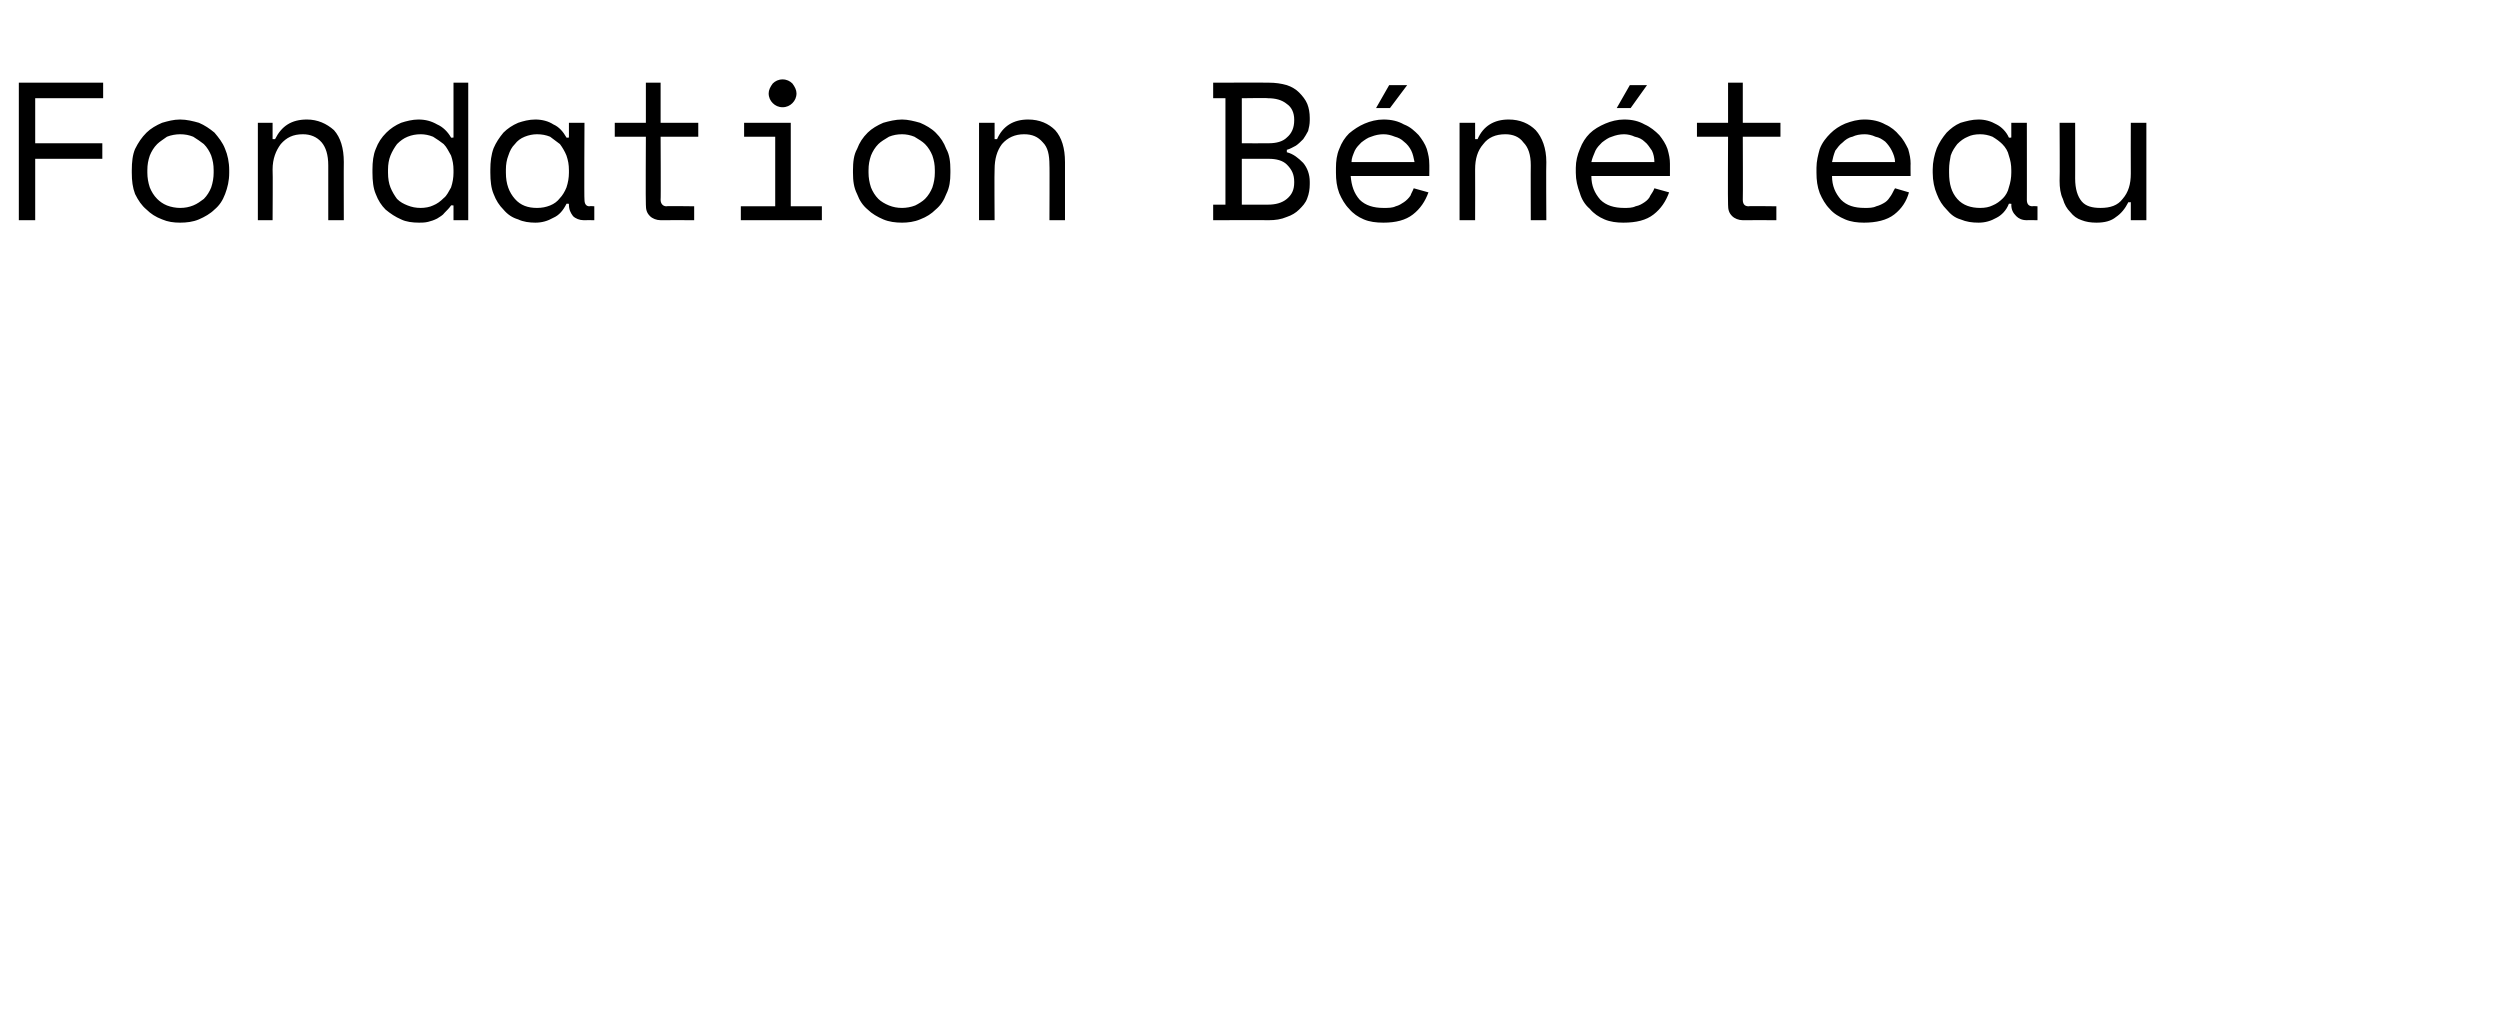 <?xml version="1.0" standalone="no"?>
<!DOCTYPE svg PUBLIC "-//W3C//DTD SVG 1.1//EN" "http://www.w3.org/Graphics/SVG/1.1/DTD/svg11.dtd">
<svg xmlns="http://www.w3.org/2000/svg" version="1.1" width="305.4px" height="123.7px" viewBox="0 0 305.4 123.7">
  <desc>Fondation B n teau</desc>
  <defs/>
  <g id="Polygon27361">
    <path d="M 2.3 10.1 L 12.6 10.1 L 12.6 12 L 4.3 12 L 4.3 17.5 L 12.5 17.5 L 12.5 19.4 L 4.3 19.4 L 4.3 26.9 L 2.3 26.9 L 2.3 10.1 Z M 28 21.1 C 28 22.1 27.8 22.9 27.5 23.7 C 27.2 24.5 26.8 25.1 26.2 25.6 C 25.7 26.1 25 26.5 24.3 26.8 C 23.6 27.1 22.8 27.2 22 27.2 C 21.2 27.2 20.5 27.1 19.8 26.8 C 19 26.5 18.4 26.1 17.9 25.6 C 17.3 25.1 16.9 24.5 16.5 23.7 C 16.2 22.9 16.1 22.1 16.1 21.1 C 16.1 21.1 16.1 20.8 16.1 20.8 C 16.1 19.8 16.2 18.9 16.5 18.2 C 16.9 17.4 17.3 16.8 17.9 16.2 C 18.4 15.7 19.1 15.3 19.8 15 C 20.5 14.8 21.2 14.6 22 14.6 C 22.8 14.6 23.6 14.8 24.3 15 C 25 15.3 25.6 15.7 26.2 16.2 C 26.7 16.8 27.2 17.4 27.5 18.2 C 27.8 18.9 28 19.8 28 20.8 C 28 20.8 28 21.1 28 21.1 Z M 22 25.4 C 22.6 25.4 23.1 25.3 23.6 25.1 C 24.1 24.9 24.5 24.6 24.9 24.3 C 25.3 23.9 25.6 23.4 25.8 22.9 C 26 22.3 26.1 21.7 26.1 21.1 C 26.1 21.1 26.1 20.8 26.1 20.8 C 26.1 20.1 26 19.6 25.8 19 C 25.6 18.5 25.3 18 24.9 17.6 C 24.5 17.3 24.1 17 23.6 16.7 C 23.1 16.5 22.6 16.4 22 16.4 C 21.5 16.4 20.9 16.5 20.4 16.7 C 20 17 19.5 17.3 19.2 17.6 C 18.8 18 18.5 18.5 18.3 19 C 18.1 19.6 18 20.1 18 20.8 C 18 20.8 18 21.1 18 21.1 C 18 21.7 18.1 22.3 18.3 22.9 C 18.5 23.4 18.8 23.9 19.2 24.3 C 19.5 24.6 19.9 24.9 20.4 25.1 C 20.9 25.3 21.5 25.4 22 25.4 Z M 33.3 26.9 L 31.5 26.9 L 31.5 15 L 33.3 15 L 33.3 17 C 33.3 17 33.62 16.99 33.6 17 C 34.4 15.4 35.6 14.6 37.5 14.6 C 38.8 14.6 39.9 15.1 40.8 15.9 C 41.6 16.8 42 18.1 42 19.8 C 41.98 19.78 42 26.9 42 26.9 L 40.1 26.9 C 40.1 26.9 40.1 20.16 40.1 20.2 C 40.1 18.9 39.8 18 39.3 17.4 C 38.7 16.7 37.9 16.4 37 16.4 C 35.8 16.4 35 16.8 34.3 17.6 C 33.7 18.4 33.3 19.4 33.3 20.7 C 33.34 20.69 33.3 26.9 33.3 26.9 Z M 55.4 25.1 C 55.4 25.1 55.08 25.06 55.1 25.1 C 54.9 25.4 54.6 25.7 54.3 26 C 54.1 26.3 53.7 26.5 53.4 26.7 C 53 26.9 52.7 27 52.3 27.1 C 51.9 27.2 51.5 27.2 51.2 27.2 C 50.4 27.2 49.6 27.1 49 26.8 C 48.3 26.5 47.7 26.1 47.1 25.6 C 46.6 25.1 46.2 24.5 45.9 23.7 C 45.6 23 45.5 22.1 45.5 21.1 C 45.5 21.1 45.5 20.7 45.5 20.7 C 45.5 19.8 45.6 18.9 45.9 18.2 C 46.2 17.4 46.6 16.8 47.2 16.2 C 47.7 15.7 48.3 15.3 49 15 C 49.6 14.8 50.4 14.6 51.1 14.6 C 52 14.6 52.7 14.8 53.4 15.2 C 54.1 15.5 54.7 16.1 55.1 16.8 C 55.08 16.85 55.4 16.8 55.4 16.8 L 55.4 10.1 L 57.2 10.1 L 57.2 26.9 L 55.4 26.9 L 55.4 25.1 Z M 51.4 25.4 C 51.9 25.4 52.5 25.3 52.9 25.1 C 53.4 24.9 53.8 24.6 54.2 24.2 C 54.6 23.9 54.8 23.4 55.1 22.9 C 55.3 22.3 55.4 21.7 55.4 21.1 C 55.4 21.1 55.4 20.8 55.4 20.8 C 55.4 20.1 55.3 19.6 55.1 19 C 54.8 18.5 54.6 18 54.2 17.6 C 53.8 17.3 53.4 17 52.9 16.7 C 52.4 16.5 51.9 16.4 51.4 16.4 C 50.8 16.4 50.3 16.5 49.8 16.7 C 49.3 16.9 48.9 17.2 48.5 17.6 C 48.2 18 47.9 18.5 47.7 19 C 47.5 19.5 47.4 20.1 47.4 20.7 C 47.4 20.7 47.4 21.1 47.4 21.1 C 47.4 21.8 47.5 22.4 47.7 22.9 C 47.9 23.4 48.2 23.9 48.5 24.3 C 48.9 24.7 49.3 24.9 49.8 25.1 C 50.3 25.3 50.8 25.4 51.4 25.4 Z M 69.5 24.9 C 69.5 24.9 69.19 24.86 69.2 24.9 C 68.8 25.7 68.3 26.3 67.6 26.6 C 66.9 27 66.2 27.2 65.4 27.2 C 64.7 27.2 63.9 27.1 63.3 26.8 C 62.6 26.6 62 26.2 61.5 25.6 C 61 25.1 60.6 24.5 60.3 23.7 C 60 23 59.9 22.1 59.9 21.1 C 59.9 21.1 59.9 20.7 59.9 20.7 C 59.9 19.8 60 18.9 60.3 18.1 C 60.6 17.4 61 16.8 61.5 16.2 C 62 15.7 62.6 15.3 63.3 15 C 63.9 14.8 64.6 14.6 65.4 14.6 C 66.2 14.6 67 14.8 67.6 15.2 C 68.3 15.5 68.8 16.1 69.2 16.8 C 69.19 16.85 69.5 16.8 69.5 16.8 L 69.5 15 L 71.4 15 C 71.4 15 71.35 24.43 71.4 24.4 C 71.4 24.9 71.6 25.2 72 25.2 C 72 25.15 72.6 25.2 72.6 25.2 L 72.6 26.9 C 72.6 26.9 71.33 26.88 71.3 26.9 C 70.8 26.9 70.3 26.7 70 26.4 C 69.7 26 69.5 25.6 69.5 25 C 69.48 25.01 69.5 24.9 69.5 24.9 Z M 65.6 25.4 C 66.2 25.4 66.7 25.3 67.2 25.1 C 67.7 24.9 68.1 24.6 68.4 24.2 C 68.7 23.9 69 23.4 69.2 22.9 C 69.4 22.3 69.5 21.7 69.5 21.1 C 69.5 21.1 69.5 20.8 69.5 20.8 C 69.5 20.1 69.4 19.6 69.2 19 C 69 18.5 68.7 18 68.4 17.6 C 68 17.3 67.6 17 67.2 16.7 C 66.7 16.5 66.2 16.4 65.6 16.4 C 65.1 16.4 64.6 16.5 64.1 16.7 C 63.6 16.9 63.2 17.2 62.9 17.6 C 62.5 18 62.3 18.4 62.1 19 C 61.9 19.5 61.8 20.1 61.8 20.7 C 61.8 20.7 61.8 21.1 61.8 21.1 C 61.8 22.5 62.2 23.5 62.9 24.3 C 63.6 25.1 64.5 25.4 65.6 25.4 Z M 75.1 15 L 78.9 15 L 78.9 10.1 L 80.7 10.1 L 80.7 15 L 85.3 15 L 85.3 16.7 L 80.7 16.7 C 80.7 16.7 80.74 24.43 80.7 24.4 C 80.7 24.9 81 25.2 81.4 25.2 C 81.38 25.15 84.8 25.2 84.8 25.2 L 84.8 26.9 C 84.8 26.9 80.71 26.88 80.7 26.9 C 80.2 26.9 79.7 26.7 79.4 26.4 C 79 26 78.9 25.6 78.9 25 C 78.86 25.01 78.9 16.7 78.9 16.7 L 75.1 16.7 L 75.1 15 Z M 93.9 11.4 C 93.9 11 94.1 10.6 94.4 10.2 C 94.7 9.9 95.1 9.7 95.6 9.7 C 96.1 9.7 96.5 9.9 96.8 10.2 C 97.1 10.6 97.3 11 97.3 11.4 C 97.3 11.9 97.1 12.3 96.8 12.6 C 96.5 12.9 96.1 13.1 95.6 13.1 C 95.1 13.1 94.7 12.9 94.4 12.6 C 94.1 12.3 93.9 11.9 93.9 11.4 Z M 90.5 25.2 L 94.7 25.2 L 94.7 16.7 L 90.9 16.7 L 90.9 15 L 96.6 15 L 96.6 25.2 L 100.4 25.2 L 100.4 26.9 L 90.5 26.9 L 90.5 25.2 Z M 116.1 21.1 C 116.1 22.1 116 22.9 115.6 23.7 C 115.3 24.5 114.9 25.1 114.3 25.6 C 113.8 26.1 113.2 26.5 112.4 26.8 C 111.7 27.1 110.9 27.2 110.2 27.2 C 109.4 27.2 108.6 27.1 107.9 26.8 C 107.2 26.5 106.5 26.1 106 25.6 C 105.4 25.1 105 24.5 104.7 23.7 C 104.3 22.9 104.2 22.1 104.2 21.1 C 104.2 21.1 104.2 20.8 104.2 20.8 C 104.2 19.8 104.3 18.9 104.7 18.2 C 105 17.4 105.4 16.8 106 16.2 C 106.5 15.7 107.2 15.3 107.9 15 C 108.6 14.8 109.4 14.6 110.2 14.6 C 110.9 14.6 111.7 14.8 112.4 15 C 113.1 15.3 113.8 15.7 114.3 16.2 C 114.9 16.8 115.3 17.4 115.6 18.2 C 116 18.9 116.1 19.8 116.1 20.8 C 116.1 20.8 116.1 21.1 116.1 21.1 Z M 110.2 25.4 C 110.7 25.4 111.3 25.3 111.8 25.1 C 112.2 24.9 112.7 24.6 113 24.3 C 113.4 23.9 113.7 23.4 113.9 22.9 C 114.1 22.3 114.2 21.7 114.2 21.1 C 114.2 21.1 114.2 20.8 114.2 20.8 C 114.2 20.1 114.1 19.6 113.9 19 C 113.7 18.5 113.4 18 113 17.6 C 112.7 17.3 112.2 17 111.7 16.7 C 111.2 16.5 110.7 16.4 110.2 16.4 C 109.6 16.4 109.1 16.5 108.6 16.7 C 108.1 17 107.6 17.3 107.3 17.6 C 106.9 18 106.6 18.5 106.4 19 C 106.2 19.6 106.1 20.1 106.1 20.8 C 106.1 20.8 106.1 21.1 106.1 21.1 C 106.1 21.7 106.2 22.3 106.4 22.9 C 106.6 23.4 106.9 23.9 107.3 24.3 C 107.6 24.6 108.1 24.9 108.6 25.1 C 109.1 25.3 109.6 25.4 110.2 25.4 Z M 121.5 26.9 L 119.6 26.9 L 119.6 15 L 121.5 15 L 121.5 17 C 121.5 17 121.75 16.99 121.8 17 C 122.5 15.4 123.8 14.6 125.6 14.6 C 127 14.6 128.1 15.1 128.9 15.9 C 129.7 16.8 130.1 18.1 130.1 19.8 C 130.1 19.78 130.1 26.9 130.1 26.9 L 128.2 26.9 C 128.2 26.9 128.23 20.16 128.2 20.2 C 128.2 18.9 128 18 127.4 17.4 C 126.8 16.7 126.1 16.4 125.1 16.4 C 124 16.4 123.1 16.8 122.4 17.6 C 121.8 18.4 121.5 19.4 121.5 20.7 C 121.46 20.69 121.5 26.9 121.5 26.9 Z M 148.2 25 L 149.7 25 L 149.7 12 L 148.2 12 L 148.2 10.1 C 148.2 10.1 155.04 10.08 155 10.1 C 155.8 10.1 156.5 10.2 157.2 10.4 C 157.8 10.6 158.3 10.9 158.7 11.3 C 159.1 11.7 159.5 12.2 159.7 12.7 C 159.9 13.2 160 13.8 160 14.4 C 160 14.4 160 14.7 160 14.7 C 160 15.2 159.9 15.6 159.8 16 C 159.6 16.4 159.4 16.7 159.2 17 C 158.9 17.3 158.6 17.6 158.3 17.8 C 157.9 18 157.6 18.2 157.2 18.3 C 157.2 18.3 157.2 18.6 157.2 18.6 C 158 18.8 158.6 19.3 159.2 19.9 C 159.7 20.5 160 21.3 160 22.2 C 160 22.2 160 22.5 160 22.5 C 160 23.1 159.9 23.7 159.7 24.2 C 159.5 24.8 159.1 25.2 158.7 25.6 C 158.3 26 157.8 26.3 157.2 26.5 C 156.5 26.8 155.8 26.9 155 26.9 C 155.04 26.88 148.2 26.9 148.2 26.9 L 148.2 25 Z M 151.7 25 C 151.7 25 154.9 25.01 154.9 25 C 155.8 25 156.6 24.8 157.2 24.3 C 157.8 23.8 158.1 23.2 158.1 22.3 C 158.1 22.3 158.1 22.2 158.1 22.2 C 158.1 21.3 157.8 20.7 157.2 20.1 C 156.7 19.6 155.9 19.4 155 19.4 C 154.97 19.39 151.7 19.4 151.7 19.4 L 151.7 25 Z M 151.7 17.5 C 151.7 17.5 154.97 17.52 155 17.5 C 155.9 17.5 156.7 17.3 157.2 16.8 C 157.8 16.3 158.1 15.6 158.1 14.7 C 158.1 14.7 158.1 14.6 158.1 14.6 C 158.1 13.8 157.8 13.1 157.2 12.7 C 156.6 12.2 155.8 12 154.9 12 C 154.9 11.95 151.7 12 151.7 12 L 151.7 17.5 Z M 165 21.5 C 165.1 22.7 165.4 23.6 166.1 24.4 C 166.8 25.1 167.8 25.4 169 25.4 C 169.6 25.4 170.1 25.4 170.5 25.2 C 170.9 25.1 171.2 24.9 171.5 24.7 C 171.8 24.5 172.1 24.2 172.3 23.9 C 172.4 23.6 172.6 23.3 172.7 23 C 172.7 23 174.5 23.5 174.5 23.5 C 174.1 24.6 173.5 25.5 172.6 26.2 C 171.7 26.9 170.5 27.2 169 27.2 C 168.1 27.2 167.3 27.1 166.6 26.8 C 165.9 26.5 165.3 26.1 164.8 25.5 C 164.3 25 163.9 24.3 163.6 23.6 C 163.3 22.8 163.2 22 163.2 21.1 C 163.2 21.1 163.2 20.5 163.2 20.5 C 163.2 19.7 163.3 18.9 163.6 18.2 C 163.9 17.4 164.3 16.8 164.8 16.3 C 165.4 15.8 166 15.4 166.7 15.1 C 167.4 14.8 168.2 14.6 169 14.6 C 170 14.6 170.8 14.8 171.5 15.2 C 172.3 15.5 172.8 16 173.3 16.5 C 173.7 17 174.1 17.6 174.3 18.2 C 174.5 18.9 174.6 19.4 174.6 20 C 174.62 19.97 174.6 21.5 174.6 21.5 C 174.6 21.5 165.02 21.5 165 21.5 Z M 169 16.4 C 168.5 16.4 168 16.5 167.5 16.7 C 167.1 16.8 166.7 17.1 166.3 17.4 C 166 17.7 165.7 18 165.5 18.4 C 165.3 18.9 165.1 19.3 165.1 19.8 C 165.1 19.8 172.8 19.8 172.8 19.8 C 172.7 19.3 172.6 18.8 172.4 18.4 C 172.2 18 171.9 17.6 171.5 17.3 C 171.2 17 170.8 16.8 170.4 16.7 C 169.9 16.5 169.5 16.4 169 16.4 Z M 171.9 10.4 L 169.8 13.2 L 168.1 13.2 L 169.7 10.4 L 171.9 10.4 Z M 180.2 26.9 L 178.3 26.9 L 178.3 15 L 180.2 15 L 180.2 17 C 180.2 17 180.5 16.99 180.5 17 C 181.2 15.4 182.5 14.6 184.3 14.6 C 185.7 14.6 186.8 15.1 187.6 15.9 C 188.4 16.8 188.9 18.1 188.9 19.8 C 188.86 19.78 188.9 26.9 188.9 26.9 L 187 26.9 C 187 26.9 186.98 20.16 187 20.2 C 187 18.9 186.7 18 186.1 17.4 C 185.6 16.7 184.8 16.4 183.9 16.4 C 182.7 16.4 181.8 16.8 181.2 17.6 C 180.5 18.4 180.2 19.4 180.2 20.7 C 180.22 20.69 180.2 26.9 180.2 26.9 Z M 194.4 21.5 C 194.4 22.7 194.8 23.6 195.5 24.4 C 196.2 25.1 197.2 25.4 198.4 25.4 C 198.9 25.4 199.4 25.4 199.8 25.2 C 200.3 25.1 200.6 24.9 200.9 24.7 C 201.2 24.5 201.5 24.2 201.6 23.9 C 201.8 23.6 202 23.3 202.1 23 C 202.1 23 203.9 23.5 203.9 23.5 C 203.5 24.6 202.9 25.5 202 26.2 C 201.1 26.9 199.9 27.2 198.3 27.2 C 197.5 27.2 196.7 27.1 196 26.8 C 195.3 26.5 194.7 26.1 194.2 25.5 C 193.6 25 193.2 24.3 193 23.6 C 192.7 22.8 192.5 22 192.5 21.1 C 192.5 21.1 192.5 20.5 192.5 20.5 C 192.5 19.7 192.7 18.9 193 18.2 C 193.3 17.4 193.7 16.8 194.2 16.3 C 194.7 15.8 195.4 15.4 196.1 15.1 C 196.8 14.8 197.6 14.6 198.4 14.6 C 199.4 14.6 200.2 14.8 200.9 15.2 C 201.6 15.5 202.2 16 202.7 16.5 C 203.1 17 203.5 17.6 203.7 18.2 C 203.9 18.9 204 19.4 204 20 C 204 19.97 204 21.5 204 21.5 C 204 21.5 194.4 21.5 194.4 21.5 Z M 198.4 16.4 C 197.9 16.4 197.4 16.5 196.9 16.7 C 196.5 16.8 196.1 17.1 195.7 17.4 C 195.4 17.7 195.1 18 194.9 18.4 C 194.7 18.9 194.5 19.3 194.4 19.8 C 194.4 19.8 202.1 19.8 202.1 19.8 C 202.1 19.3 202 18.8 201.8 18.4 C 201.5 18 201.3 17.6 200.9 17.3 C 200.6 17 200.2 16.8 199.7 16.7 C 199.3 16.5 198.8 16.4 198.4 16.4 Z M 201.2 10.4 L 199.2 13.2 L 197.5 13.2 L 199.1 10.4 L 201.2 10.4 Z M 207.3 15 L 211.1 15 L 211.1 10.1 L 212.9 10.1 L 212.9 15 L 217.5 15 L 217.5 16.7 L 212.9 16.7 C 212.9 16.7 212.93 24.43 212.9 24.4 C 212.9 24.9 213.1 25.2 213.6 25.2 C 213.58 25.15 217 25.2 217 25.2 L 217 26.9 C 217 26.9 212.9 26.88 212.9 26.9 C 212.4 26.9 211.9 26.7 211.6 26.4 C 211.2 26 211.1 25.6 211.1 25 C 211.06 25.01 211.1 16.7 211.1 16.7 L 207.3 16.7 L 207.3 15 Z M 223.8 21.5 C 223.8 22.7 224.2 23.6 224.9 24.4 C 225.6 25.1 226.5 25.4 227.8 25.4 C 228.3 25.4 228.8 25.4 229.2 25.2 C 229.6 25.1 230 24.9 230.3 24.7 C 230.6 24.5 230.8 24.2 231 23.9 C 231.2 23.6 231.3 23.3 231.5 23 C 231.5 23 233.2 23.5 233.2 23.5 C 232.9 24.6 232.3 25.5 231.4 26.2 C 230.5 26.9 229.2 27.2 227.7 27.2 C 226.9 27.2 226.1 27.1 225.4 26.8 C 224.7 26.5 224 26.1 223.5 25.5 C 223 25 222.6 24.3 222.3 23.6 C 222 22.8 221.9 22 221.9 21.1 C 221.9 21.1 221.9 20.5 221.9 20.5 C 221.9 19.7 222.1 18.9 222.3 18.2 C 222.6 17.4 223.1 16.8 223.6 16.3 C 224.1 15.8 224.7 15.4 225.4 15.1 C 226.2 14.8 226.9 14.6 227.8 14.6 C 228.7 14.6 229.6 14.8 230.3 15.2 C 231 15.5 231.6 16 232 16.5 C 232.5 17 232.8 17.6 233.1 18.2 C 233.3 18.9 233.4 19.4 233.4 20 C 233.38 19.97 233.4 21.5 233.4 21.5 C 233.4 21.5 223.78 21.5 223.8 21.5 Z M 227.8 16.4 C 227.2 16.4 226.7 16.5 226.3 16.7 C 225.8 16.8 225.4 17.1 225.1 17.4 C 224.7 17.7 224.5 18 224.2 18.4 C 224 18.9 223.9 19.3 223.8 19.8 C 223.8 19.8 231.5 19.8 231.5 19.8 C 231.5 19.3 231.3 18.8 231.1 18.4 C 230.9 18 230.6 17.6 230.3 17.3 C 229.9 17 229.6 16.8 229.1 16.7 C 228.7 16.5 228.2 16.4 227.8 16.4 Z M 245.7 24.9 C 245.7 24.9 245.45 24.86 245.4 24.9 C 245.1 25.7 244.5 26.3 243.9 26.6 C 243.2 27 242.5 27.2 241.7 27.2 C 240.9 27.2 240.2 27.1 239.5 26.8 C 238.8 26.6 238.3 26.2 237.8 25.6 C 237.3 25.1 236.9 24.5 236.6 23.7 C 236.3 23 236.1 22.1 236.1 21.1 C 236.1 21.1 236.1 20.7 236.1 20.7 C 236.1 19.8 236.3 18.9 236.6 18.1 C 236.9 17.4 237.3 16.8 237.8 16.2 C 238.3 15.7 238.8 15.3 239.5 15 C 240.2 14.8 240.9 14.6 241.7 14.6 C 242.5 14.6 243.2 14.8 243.9 15.2 C 244.5 15.5 245.1 16.1 245.4 16.8 C 245.45 16.85 245.7 16.8 245.7 16.8 L 245.7 15 L 247.6 15 C 247.6 15 247.61 24.43 247.6 24.4 C 247.6 24.9 247.8 25.2 248.3 25.2 C 248.26 25.15 248.9 25.2 248.9 25.2 L 248.9 26.9 C 248.9 26.9 247.58 26.88 247.6 26.9 C 247 26.9 246.6 26.7 246.3 26.4 C 245.9 26 245.7 25.6 245.7 25 C 245.74 25.01 245.7 24.9 245.7 24.9 Z M 241.9 25.4 C 242.5 25.4 243 25.3 243.4 25.1 C 243.9 24.9 244.3 24.6 244.7 24.2 C 245 23.9 245.3 23.4 245.4 22.9 C 245.6 22.3 245.7 21.7 245.7 21.1 C 245.7 21.1 245.7 20.8 245.7 20.8 C 245.7 20.1 245.6 19.6 245.4 19 C 245.3 18.5 245 18 244.6 17.6 C 244.3 17.3 243.9 17 243.4 16.7 C 242.9 16.5 242.4 16.4 241.9 16.4 C 241.3 16.4 240.8 16.5 240.4 16.7 C 239.9 16.9 239.5 17.2 239.1 17.6 C 238.8 18 238.5 18.4 238.3 19 C 238.2 19.5 238.1 20.1 238.1 20.7 C 238.1 20.7 238.1 21.1 238.1 21.1 C 238.1 22.5 238.4 23.5 239.1 24.3 C 239.8 25.1 240.8 25.4 241.9 25.4 Z M 260.3 15 L 262.2 15 L 262.2 26.9 L 260.3 26.9 L 260.3 24.7 C 260.3 24.7 259.99 24.72 260 24.7 C 259.6 25.5 259.1 26.1 258.5 26.5 C 257.9 27 257.1 27.2 256.1 27.2 C 255.4 27.2 254.8 27.1 254.3 26.9 C 253.7 26.7 253.3 26.4 252.9 25.9 C 252.5 25.5 252.2 25 252 24.3 C 251.7 23.7 251.6 22.9 251.6 22.1 C 251.64 22.08 251.6 15 251.6 15 L 253.5 15 C 253.5 15 253.51 21.84 253.5 21.8 C 253.5 23.1 253.8 24 254.3 24.6 C 254.8 25.2 255.6 25.4 256.6 25.4 C 257.8 25.4 258.7 25.1 259.3 24.3 C 260 23.5 260.3 22.5 260.3 21.2 C 260.28 21.17 260.3 15 260.3 15 Z " stroke="none" fill="#000"/>
  </g>
</svg>